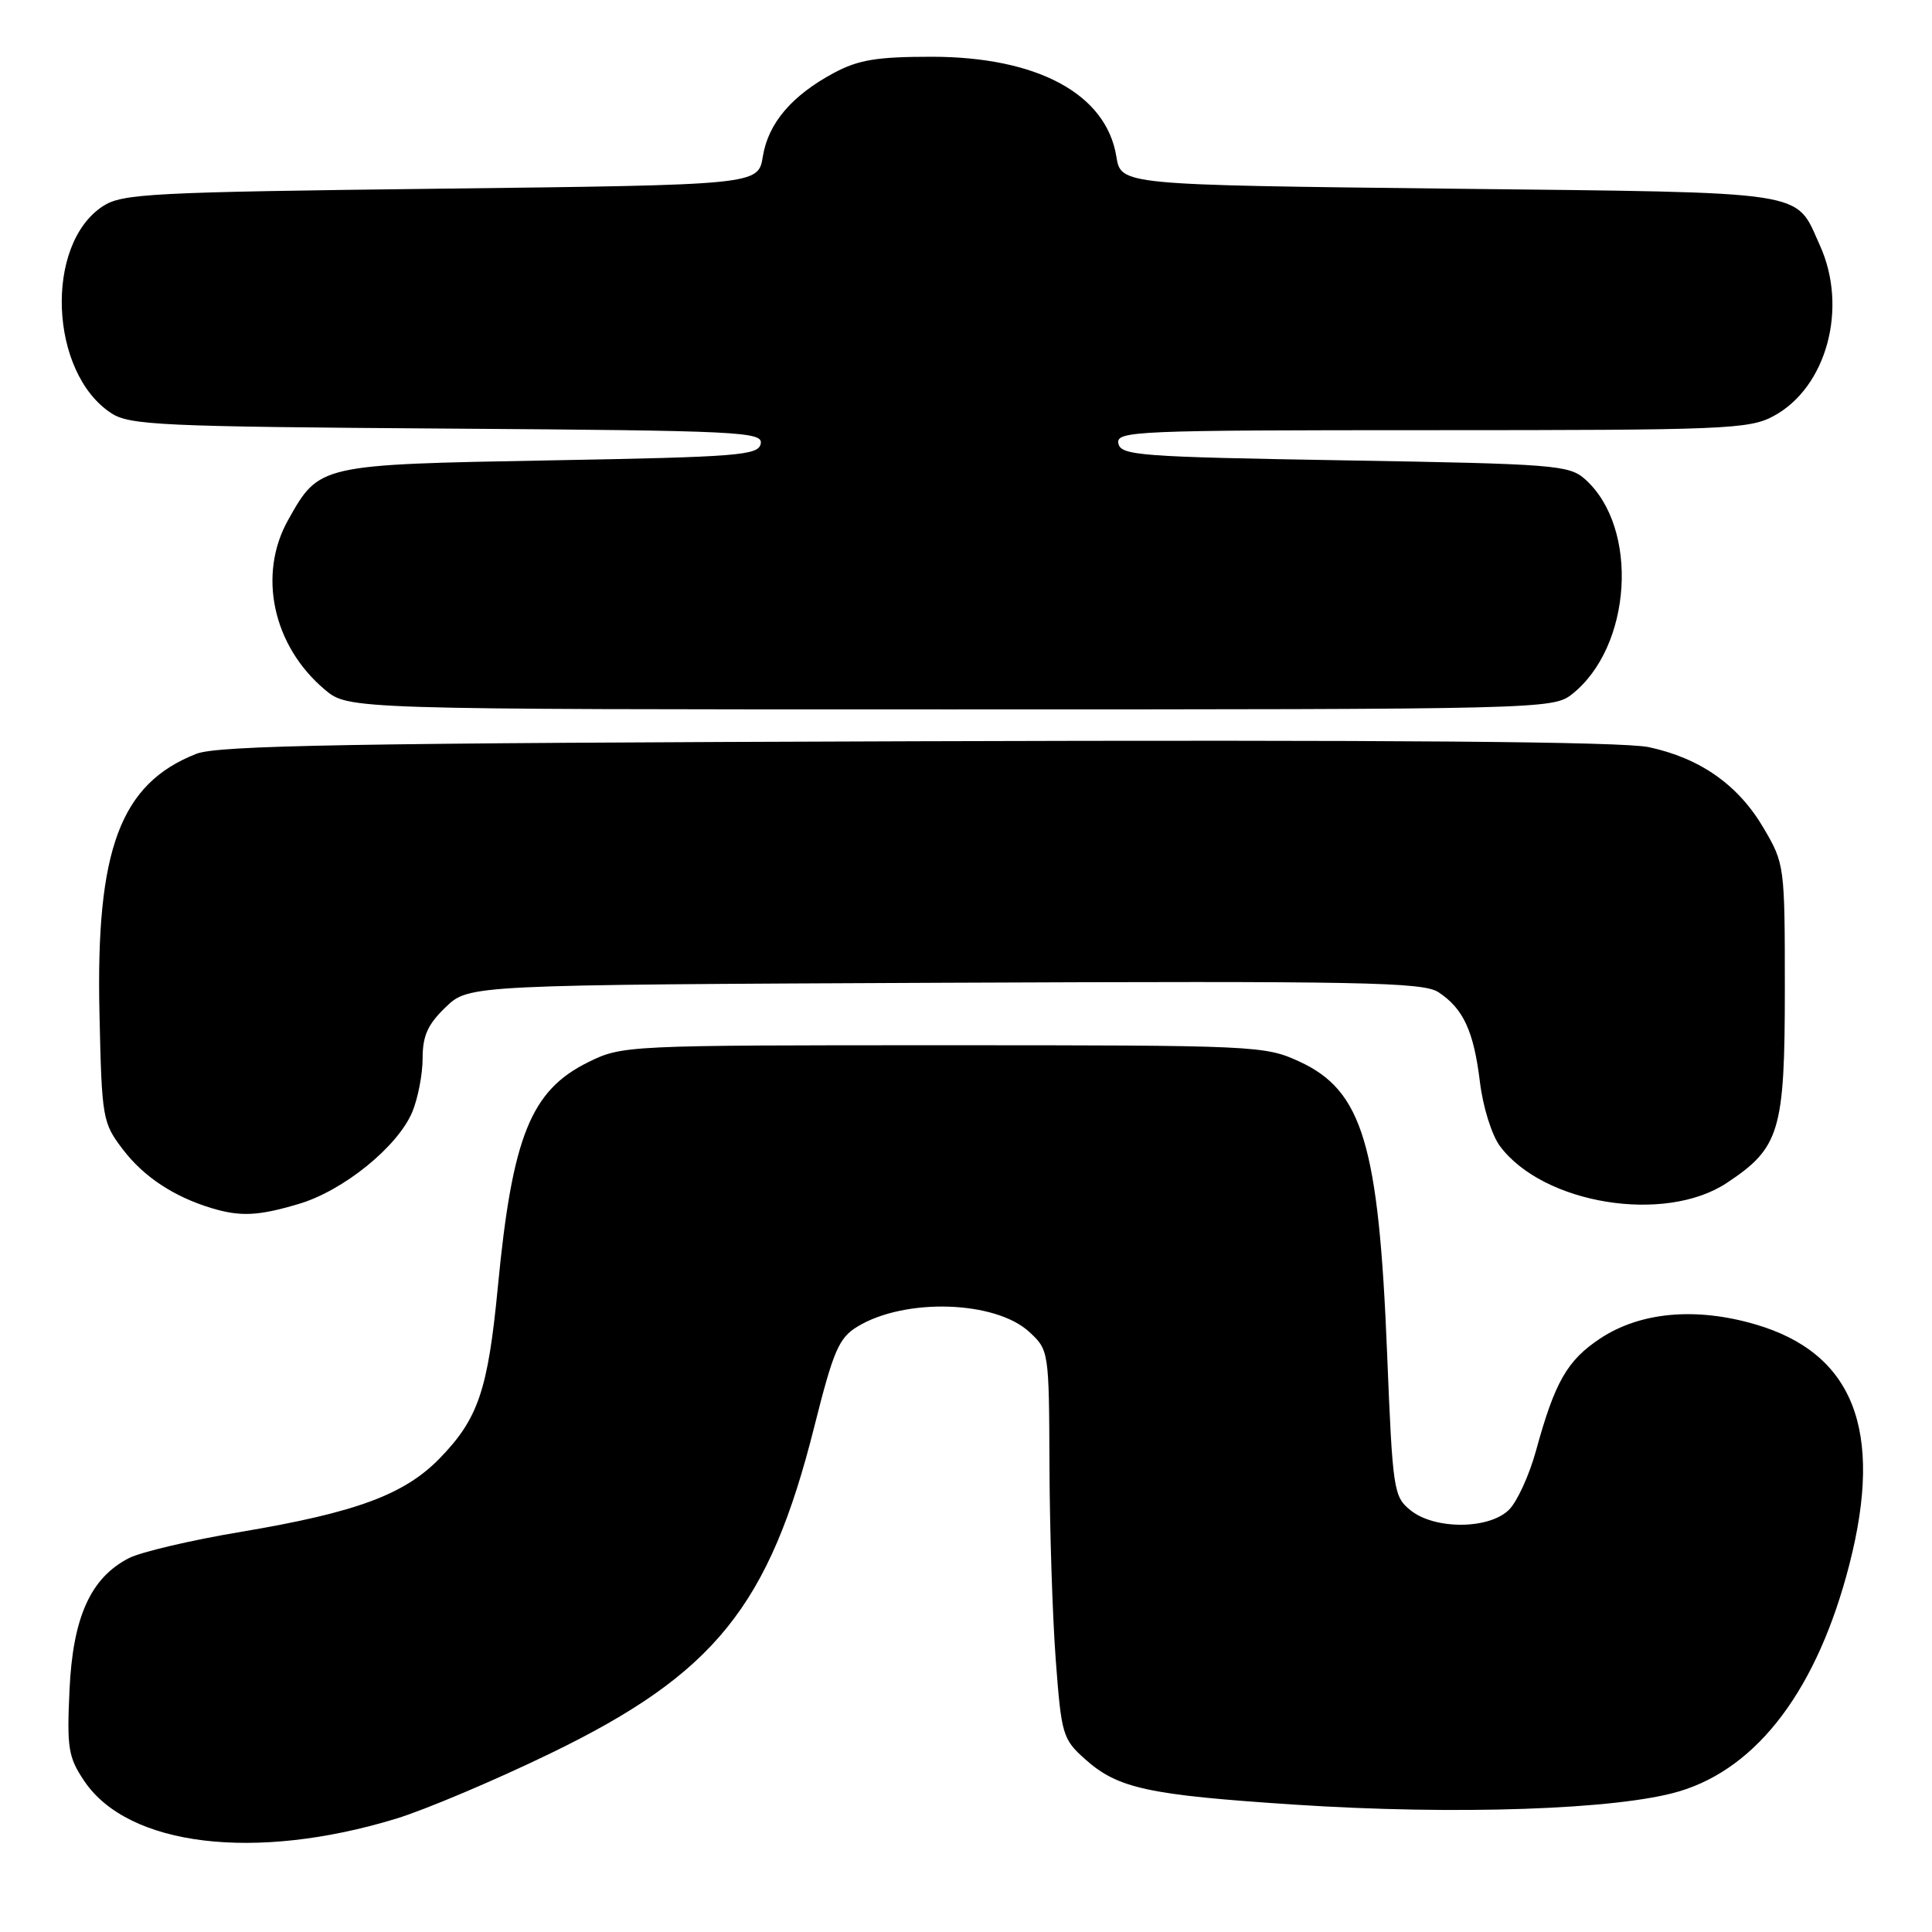 <?xml version="1.0" encoding="UTF-8" standalone="no"?>
<!DOCTYPE svg PUBLIC "-//W3C//DTD SVG 1.1//EN" "http://www.w3.org/Graphics/SVG/1.1/DTD/svg11.dtd" >
<svg xmlns="http://www.w3.org/2000/svg" xmlns:xlink="http://www.w3.org/1999/xlink" version="1.1" viewBox="0 0 256 256">
 <g >
 <path fill="currentColor"
d=" M 52.50 240.98 C 56.35 239.80 65.54 235.92 72.92 232.34 C 94.70 221.79 101.92 212.85 107.91 189.00 C 110.44 178.94 111.15 177.28 113.62 175.78 C 119.91 171.95 131.90 172.33 136.40 176.50 C 138.98 178.88 139.00 179.05 139.06 194.20 C 139.09 202.62 139.46 214.18 139.89 219.91 C 140.64 229.86 140.80 230.44 143.78 233.10 C 148.13 236.98 152.08 237.84 171.50 239.12 C 192.87 240.53 214.38 239.79 222.48 237.37 C 232.97 234.25 240.85 223.73 245.07 207.23 C 249.61 189.47 245.58 179.26 232.54 175.47 C 224.66 173.18 217.33 173.85 212.03 177.36 C 207.65 180.26 206.02 183.12 203.51 192.29 C 202.63 195.47 201.04 198.96 199.96 200.04 C 197.33 202.67 190.09 202.71 186.89 200.11 C 184.66 198.31 184.53 197.46 183.80 179.36 C 182.69 151.68 180.54 144.52 172.19 140.67 C 167.61 138.55 166.48 138.50 125.00 138.50 C 82.94 138.50 82.45 138.52 77.93 140.75 C 70.33 144.50 67.88 150.58 65.97 170.50 C 64.65 184.22 63.37 187.99 58.24 193.26 C 53.58 198.04 47.17 200.41 32.03 202.96 C 25.37 204.07 18.64 205.65 17.06 206.47 C 11.99 209.09 9.65 214.30 9.21 223.94 C 8.85 231.64 9.05 232.85 11.17 236.00 C 16.99 244.65 33.83 246.68 52.50 240.98 Z  M 39.61 159.52 C 45.51 157.77 52.71 151.93 54.63 147.34 C 55.38 145.54 56.00 142.33 56.00 140.22 C 56.00 137.23 56.69 135.72 59.07 133.44 C 62.13 130.50 62.13 130.50 125.20 130.22 C 180.42 129.98 188.55 130.13 190.60 131.47 C 193.90 133.64 195.28 136.63 196.10 143.39 C 196.50 146.68 197.67 150.43 198.76 151.88 C 204.50 159.56 220.60 162.18 228.80 156.75 C 235.84 152.09 236.50 149.90 236.50 131.00 C 236.50 114.72 236.46 114.44 233.69 109.73 C 230.34 104.01 225.29 100.46 218.47 99.00 C 215.04 98.27 184.28 98.02 121.47 98.22 C 46.18 98.46 28.87 98.76 26.00 99.89 C 15.93 103.86 12.69 112.55 13.18 134.26 C 13.49 148.27 13.58 148.76 16.30 152.33 C 19.05 155.93 23.01 158.55 27.99 160.07 C 31.85 161.24 34.21 161.13 39.61 159.52 Z  M 208.28 92.00 C 216.26 85.72 217.23 69.92 210.03 63.50 C 207.93 61.62 205.99 61.47 178.16 61.00 C 150.96 60.54 148.50 60.36 148.19 58.75 C 147.87 57.11 150.38 57.00 189.69 57.00 C 228.53 57.00 231.78 56.87 234.99 55.14 C 242.04 51.36 244.91 40.80 241.14 32.50 C 237.79 25.14 240.47 25.55 192.11 25.00 C 148.53 24.50 148.53 24.50 147.92 20.73 C 146.58 12.46 137.48 7.54 123.50 7.52 C 116.20 7.52 113.75 7.92 110.50 9.66 C 104.91 12.66 101.80 16.32 101.08 20.73 C 100.47 24.50 100.47 24.50 58.44 25.00 C 19.91 25.46 16.18 25.65 13.62 27.33 C 5.87 32.41 6.55 49.38 14.73 54.74 C 17.16 56.34 21.30 56.53 59.27 56.79 C 98.12 57.06 101.11 57.21 100.80 58.79 C 100.51 60.34 97.88 60.55 72.99 61.00 C 42.25 61.56 42.31 61.54 38.19 68.88 C 34.11 76.13 36.15 85.58 43.03 91.37 C 46.15 94.00 46.15 94.00 125.94 94.00 C 204.27 94.00 205.78 93.96 208.28 92.00 Z "/>
</g>
</svg>